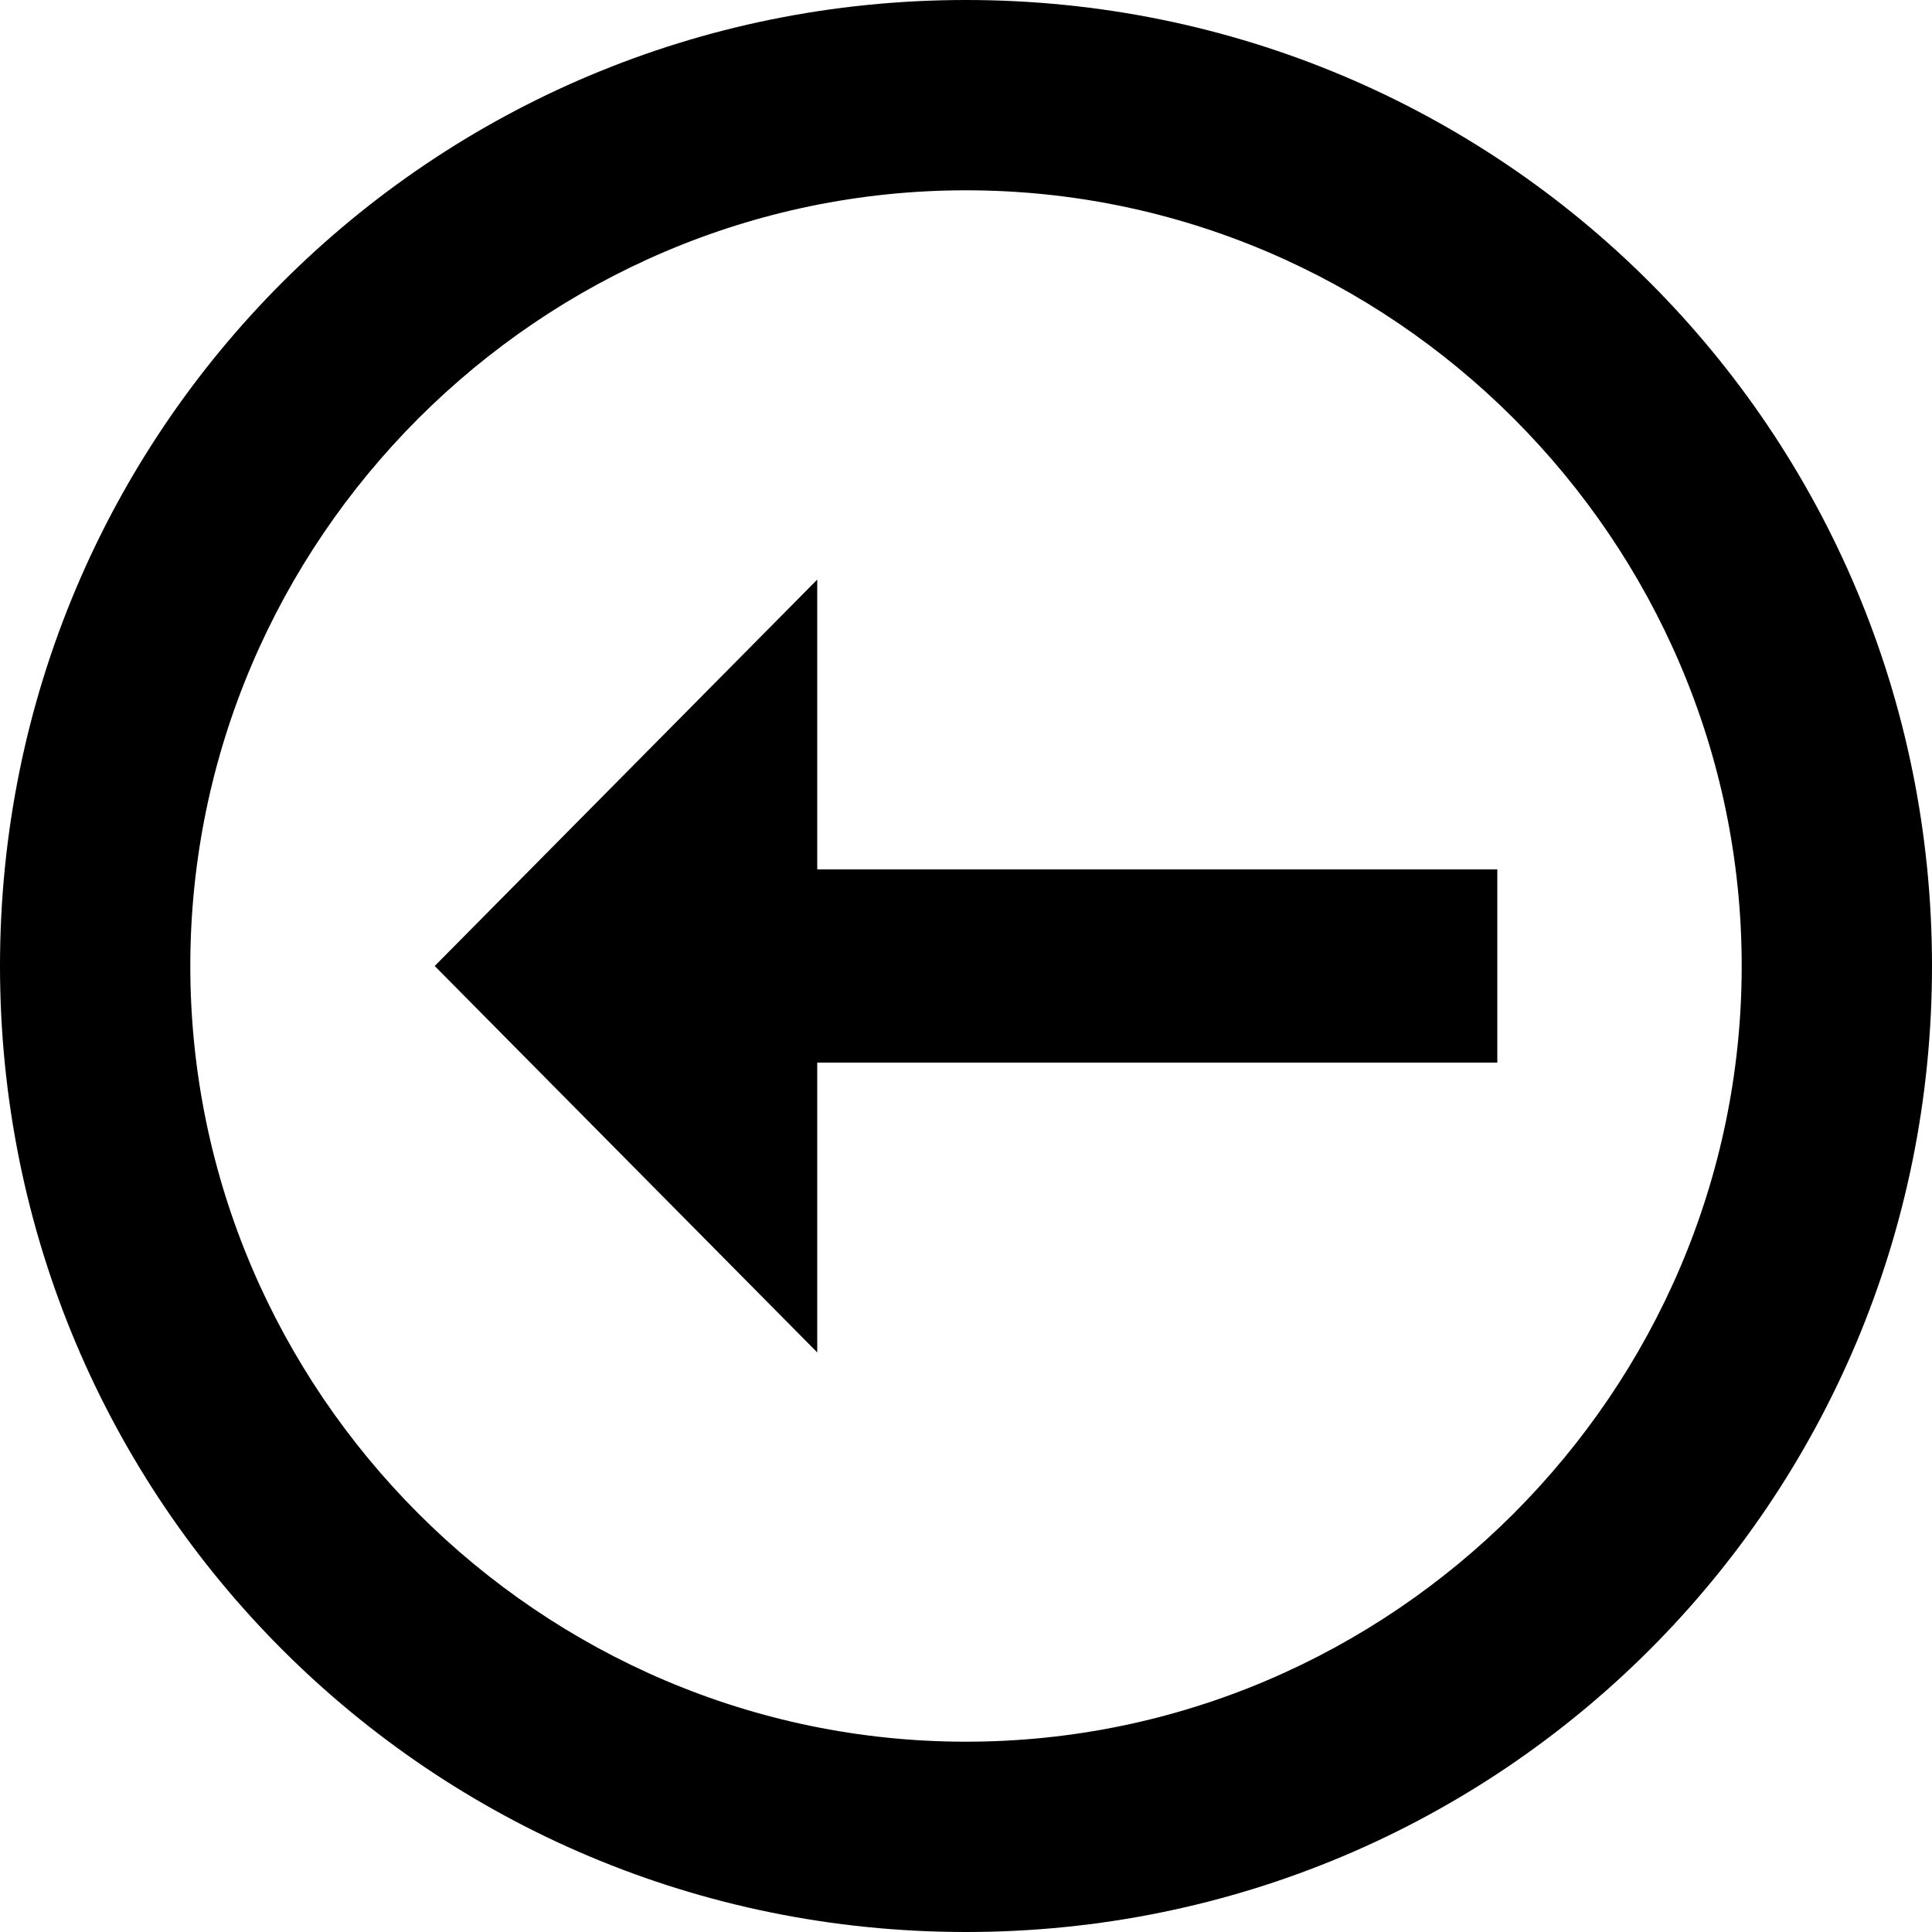 <svg width="40" height="40" viewBox="0 0 40 40" fill="none" xmlns="http://www.w3.org/2000/svg" xmlns:xlink="http://www.w3.org/1999/xlink">
<path d="M3.94,20C3.94,28.82 11.18,36.06 20,36.06C28.82,36.06 36.06,28.82 36.06,20C36.06,11.18 28.82,3.94 20,3.94C11.18,3.94 3.94,11.18 3.94,20ZM0,20C0,8.92 8.92,0 20,0C31.08,0 40,8.92 40,20C40,31.08 31.08,40 20,40C8.92,40 0,31.08 0,20ZM16.92,18L16.92,12L9,20L16.92,28L16.92,22L31,22L31,18Z" fill="#000000"/>
</svg>
